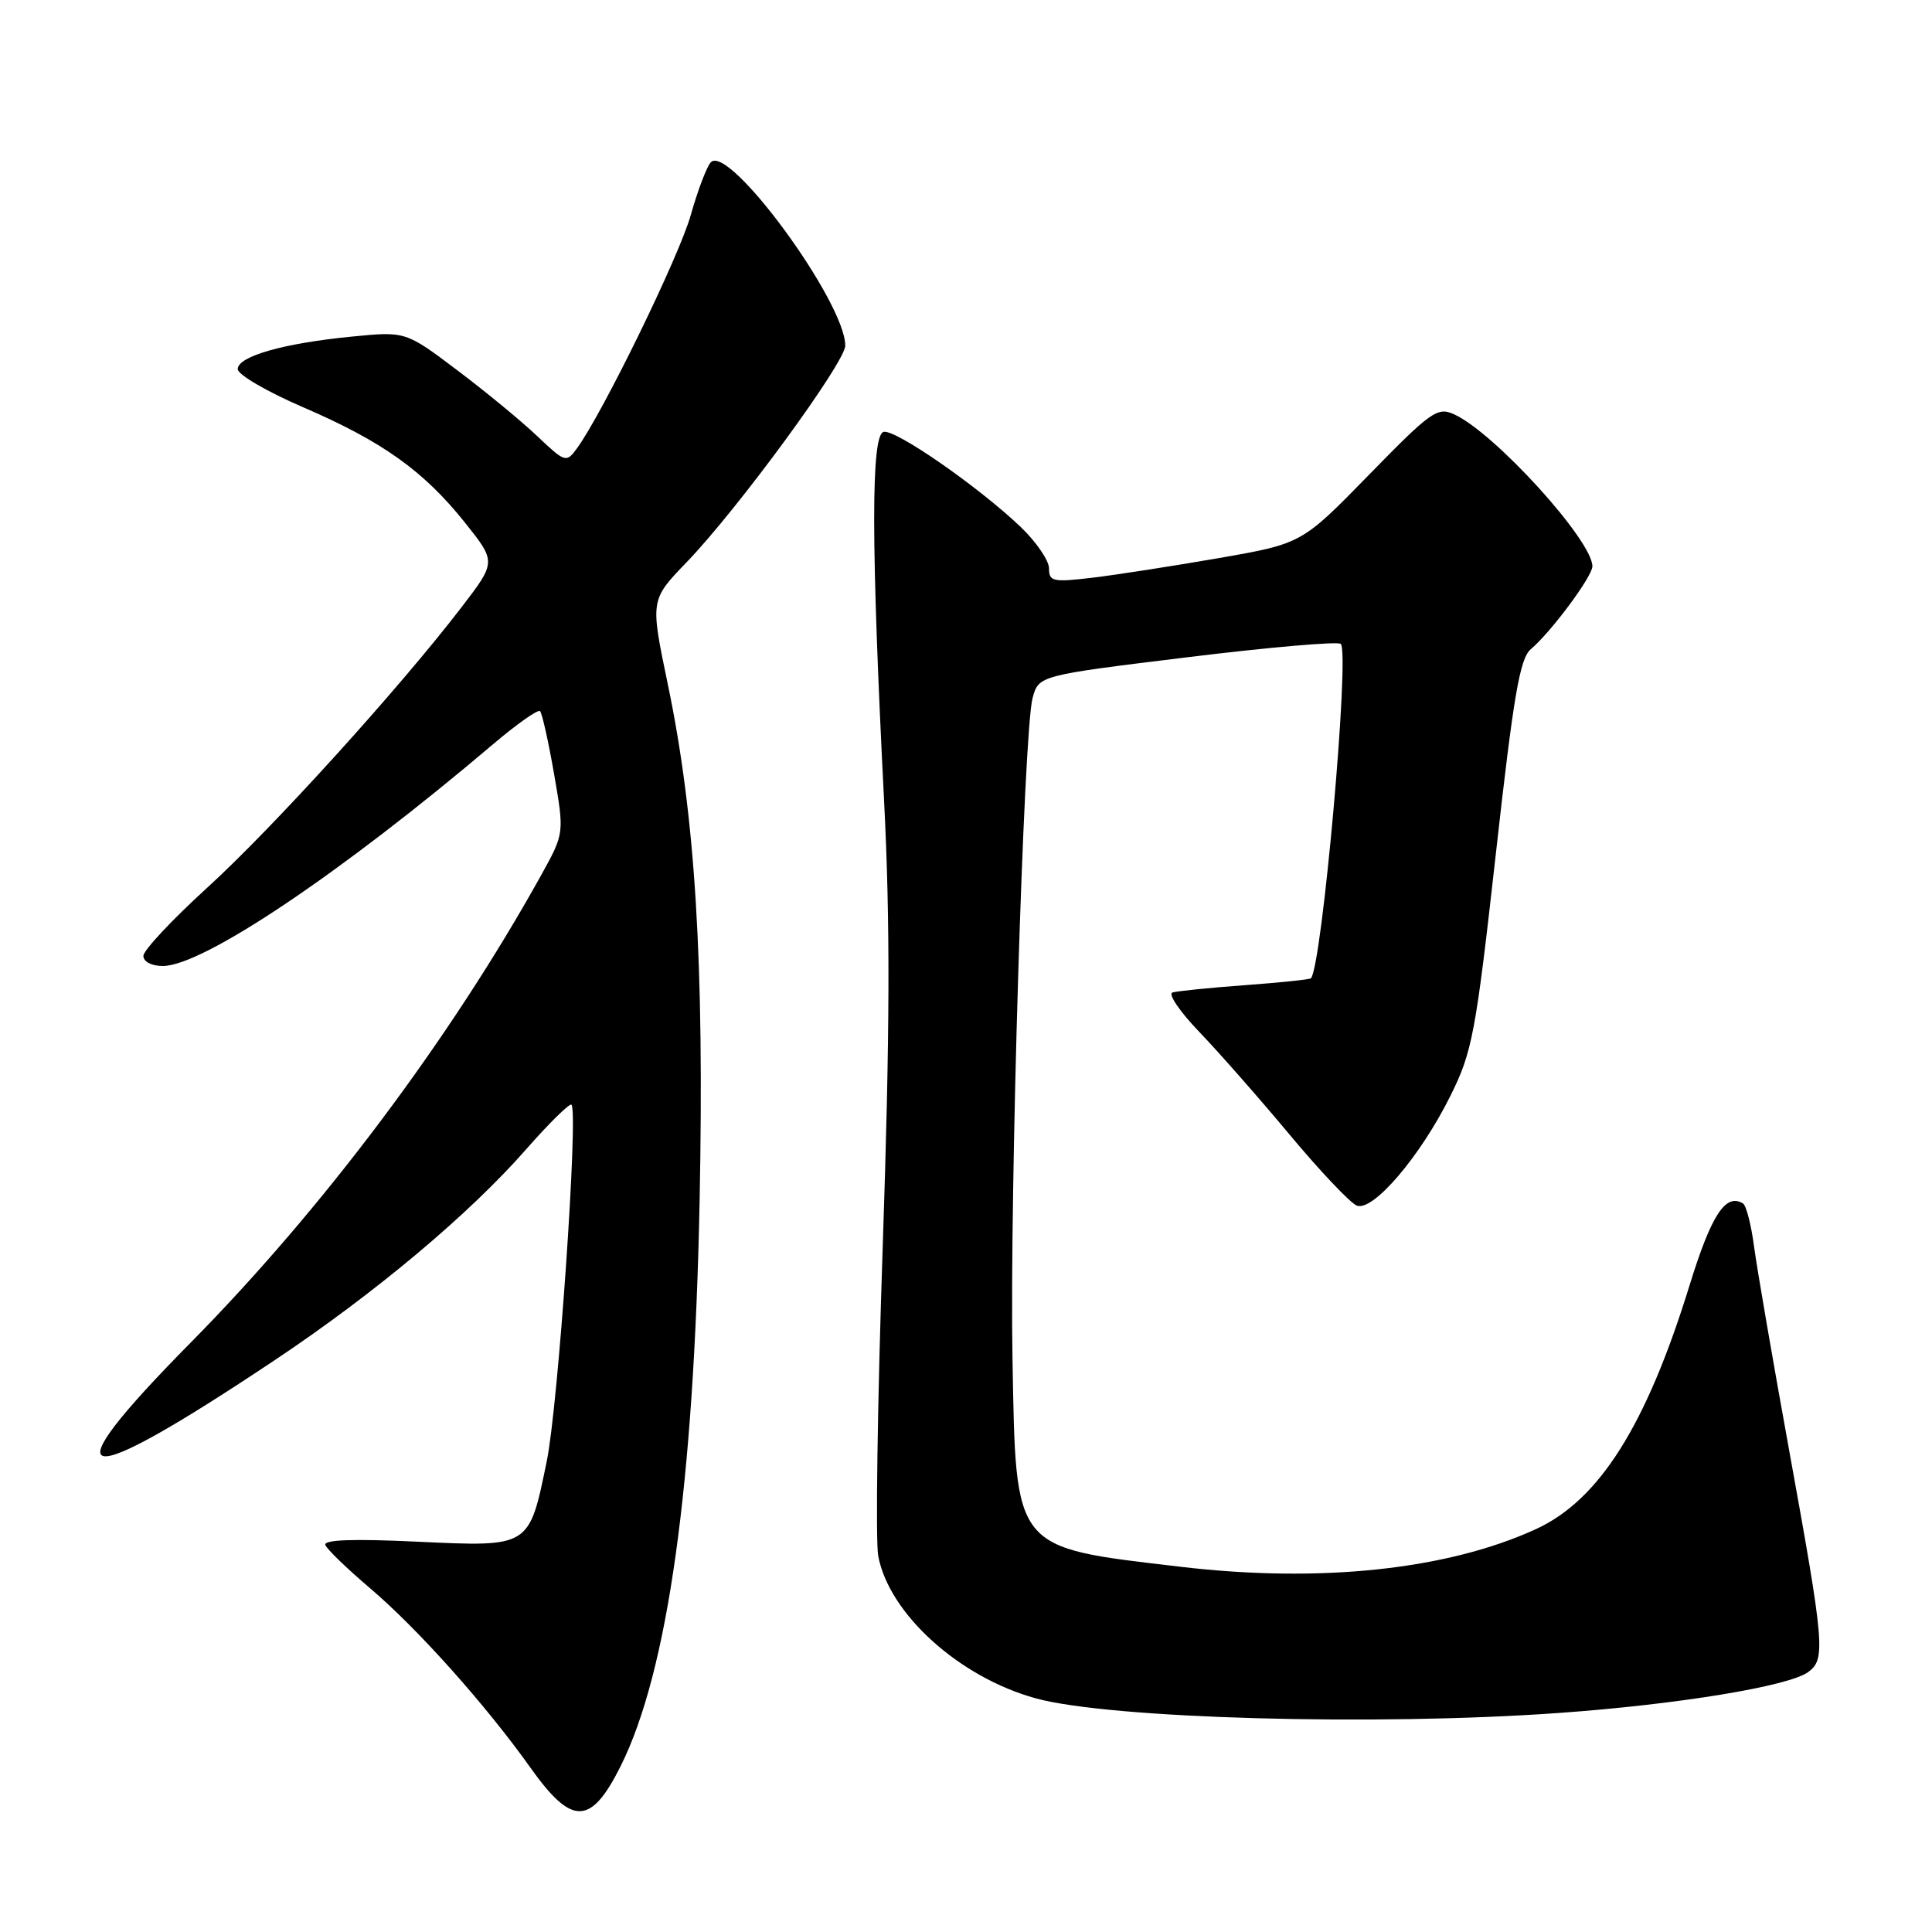 <?xml version="1.0" encoding="UTF-8" standalone="no"?>
<!DOCTYPE svg PUBLIC "-//W3C//DTD SVG 1.1//EN" "http://www.w3.org/Graphics/SVG/1.1/DTD/svg11.dtd" >
<svg xmlns="http://www.w3.org/2000/svg" xmlns:xlink="http://www.w3.org/1999/xlink" version="1.1" viewBox="0 0 256 256">
 <g >
 <path fill="currentColor"
d=" M 82.25 234.00 C 88.49 221.48 91.95 196.77 92.70 159.28 C 93.33 127.47 92.14 108.14 88.47 90.58 C 86.16 79.50 86.16 79.50 90.98 74.50 C 97.75 67.48 112.00 48.02 112.00 45.80 C 112.00 40.03 96.60 19.01 94.19 21.50 C 93.66 22.05 92.46 25.20 91.53 28.50 C 89.98 34.01 79.80 54.86 76.42 59.45 C 75.04 61.33 74.87 61.28 71.24 57.84 C 69.19 55.88 64.41 51.94 60.63 49.09 C 53.75 43.90 53.75 43.90 46.63 44.60 C 37.59 45.48 31.50 47.21 31.50 48.91 C 31.50 49.64 35.40 51.91 40.16 53.96 C 50.67 58.49 56.13 62.39 61.61 69.25 C 65.76 74.46 65.76 74.46 61.14 80.48 C 52.87 91.26 36.07 109.79 27.44 117.64 C 22.80 121.87 19.00 125.93 19.00 126.66 C 19.00 127.43 20.09 128.00 21.57 128.00 C 26.88 128.00 45.20 115.70 65.29 98.65 C 68.47 95.95 71.29 93.96 71.56 94.23 C 71.83 94.50 72.67 98.25 73.42 102.57 C 74.78 110.41 74.78 110.41 71.71 115.96 C 59.66 137.65 42.75 160.20 25.24 177.93 C 6.21 197.20 9.87 197.94 36.43 180.21 C 49.70 171.35 62.16 160.90 69.68 152.33 C 72.76 148.82 75.48 146.15 75.72 146.38 C 76.66 147.33 73.97 186.21 72.45 193.61 C 70.09 205.09 70.27 204.98 55.27 204.28 C 46.80 203.88 42.85 204.02 43.11 204.72 C 43.33 205.29 45.98 207.85 49.00 210.42 C 55.31 215.77 64.35 225.88 70.33 234.29 C 75.80 241.97 78.30 241.91 82.25 234.00 Z  M 206.50 226.98 C 222.27 225.86 237.01 223.44 239.59 221.56 C 241.92 219.86 241.76 218.01 237.13 192.50 C 234.93 180.40 232.82 168.13 232.43 165.23 C 232.05 162.33 231.39 159.74 230.96 159.47 C 228.66 158.05 226.76 160.96 223.86 170.36 C 218.14 188.89 211.90 198.78 203.51 202.62 C 191.76 208.01 174.89 209.79 156.39 207.60 C 134.11 204.97 134.63 205.62 134.16 180.05 C 133.77 158.29 135.64 96.85 136.82 92.50 C 137.64 89.50 137.64 89.50 157.33 87.09 C 168.15 85.76 177.30 84.97 177.66 85.32 C 178.88 86.55 175.16 128.17 173.70 129.63 C 173.54 129.79 169.61 130.20 164.96 130.54 C 160.31 130.88 155.99 131.32 155.36 131.51 C 154.74 131.70 156.31 134.02 158.86 136.68 C 161.41 139.33 166.81 145.47 170.86 150.32 C 174.91 155.18 178.93 159.42 179.79 159.75 C 181.94 160.57 188.22 153.20 192.19 145.20 C 195.09 139.37 195.53 137.02 198.20 113.20 C 200.56 92.06 201.39 87.23 202.86 86.00 C 205.52 83.76 211.00 76.38 211.00 75.04 C 211.00 71.60 198.02 57.33 192.68 54.90 C 190.47 53.89 189.62 54.49 181.39 62.92 C 172.50 72.03 172.50 72.03 161.50 73.95 C 155.45 75.00 147.91 76.17 144.75 76.55 C 139.52 77.17 139.00 77.06 139.00 75.32 C 139.00 74.27 137.31 71.80 135.25 69.83 C 129.66 64.50 118.73 56.91 117.10 57.22 C 115.40 57.55 115.41 71.92 117.14 106.00 C 117.97 122.23 117.92 136.70 116.97 165.05 C 116.27 185.70 116.00 204.21 116.37 206.18 C 117.81 213.85 127.12 222.26 137.25 225.04 C 147.01 227.73 182.19 228.72 206.50 226.98 Z "/>
</g>
</svg>
